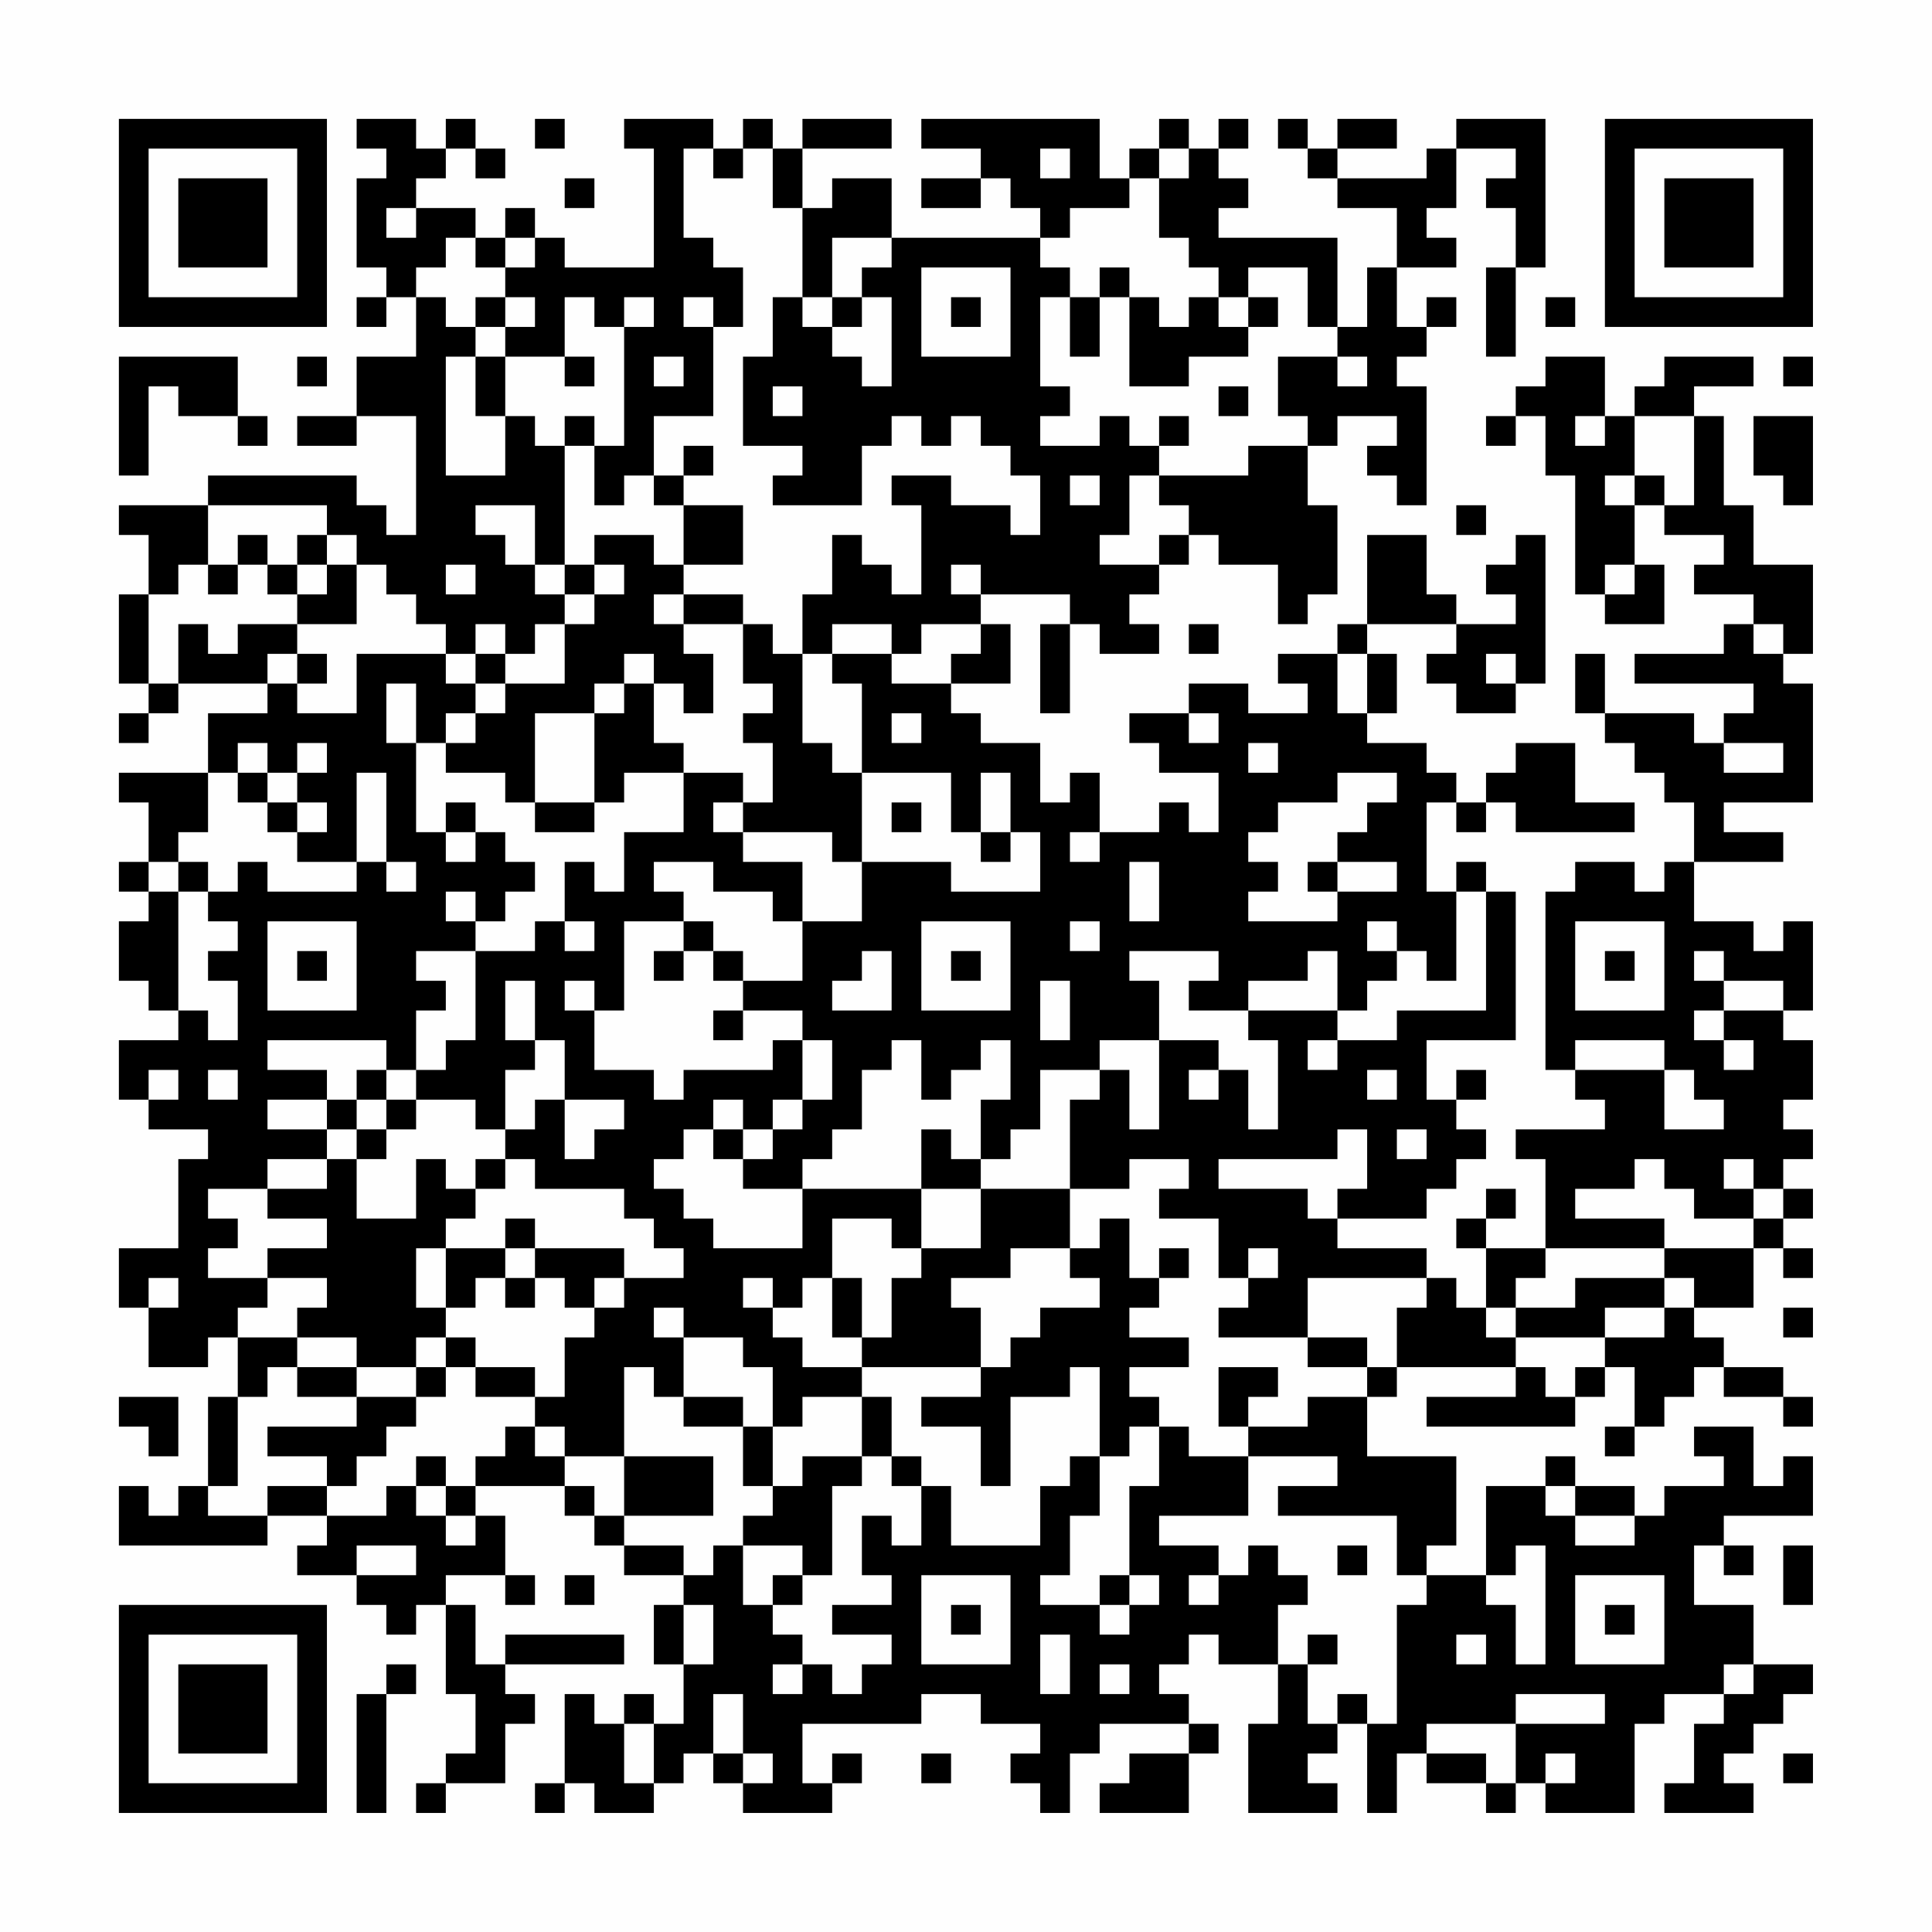 <?xml version="1.0" encoding="UTF-8"?>
<svg xmlns="http://www.w3.org/2000/svg" version="1.1" width="300" height="300" viewBox="0 0 300 300"><rect x="0" y="0" width="300" height="300" fill="#fefefe"/><g transform="scale(4.615)"><g transform="translate(4,4)"><path fill-rule="evenodd" d="M8 0L8 1L9 1L9 2L8 2L8 5L9 5L9 6L8 6L8 7L9 7L9 6L10 6L10 8L8 8L8 10L6 10L6 11L8 11L8 10L10 10L10 14L9 14L9 13L8 13L8 12L3 12L3 13L0 13L0 14L1 14L1 16L0 16L0 19L1 19L1 20L0 20L0 21L1 21L1 20L2 20L2 19L5 19L5 20L3 20L3 22L0 22L0 23L1 23L1 25L0 25L0 26L1 26L1 27L0 27L0 29L1 29L1 30L2 30L2 31L0 31L0 33L1 33L1 34L3 34L3 35L2 35L2 38L0 38L0 40L1 40L1 42L3 42L3 41L4 41L4 43L3 43L3 46L2 46L2 47L1 47L1 46L0 46L0 48L5 48L5 47L7 47L7 48L6 48L6 49L8 49L8 50L9 50L9 51L10 51L10 50L11 50L11 53L12 53L12 55L11 55L11 56L10 56L10 57L11 57L11 56L13 56L13 54L14 54L14 53L13 53L13 52L17 52L17 51L13 51L13 52L12 52L12 50L11 50L11 49L13 49L13 50L14 50L14 49L13 49L13 47L12 47L12 46L15 46L15 47L16 47L16 48L17 48L17 49L19 49L19 50L18 50L18 52L19 52L19 54L18 54L18 53L17 53L17 54L16 54L16 53L15 53L15 56L14 56L14 57L15 57L15 56L16 56L16 57L18 57L18 56L19 56L19 55L20 55L20 56L21 56L21 57L24 57L24 56L25 56L25 55L24 55L24 56L23 56L23 54L27 54L27 53L29 53L29 54L31 54L31 55L30 55L30 56L31 56L31 57L32 57L32 55L33 55L33 54L36 54L36 55L34 55L34 56L33 56L33 57L36 57L36 55L37 55L37 54L36 54L36 53L35 53L35 52L36 52L36 51L37 51L37 52L39 52L39 54L38 54L38 57L41 57L41 56L40 56L40 55L41 55L41 54L42 54L42 57L43 57L43 55L44 55L44 56L46 56L46 57L47 57L47 56L48 56L48 57L51 57L51 54L52 54L52 53L54 53L54 54L53 54L53 56L52 56L52 57L55 57L55 56L54 56L54 55L55 55L55 54L56 54L56 53L57 53L57 52L55 52L55 50L53 50L53 48L54 48L54 49L55 49L55 48L54 48L54 47L57 47L57 45L56 45L56 46L55 46L55 44L53 44L53 45L54 45L54 46L52 46L52 47L51 47L51 46L49 46L49 45L48 45L48 46L46 46L46 49L44 49L44 48L45 48L45 45L42 45L42 43L43 43L43 42L47 42L47 43L44 43L44 44L49 44L49 43L50 43L50 42L51 42L51 44L50 44L50 45L51 45L51 44L52 44L52 43L53 43L53 42L54 42L54 43L56 43L56 44L57 44L57 43L56 43L56 42L54 42L54 41L53 41L53 40L55 40L55 38L56 38L56 39L57 39L57 38L56 38L56 37L57 37L57 36L56 36L56 35L57 35L57 34L56 34L56 33L57 33L57 31L56 31L56 30L57 30L57 27L56 27L56 28L55 28L55 27L53 27L53 25L56 25L56 24L54 24L54 23L57 23L57 19L56 19L56 18L57 18L57 15L55 15L55 13L54 13L54 10L53 10L53 9L55 9L55 8L52 8L52 9L51 9L51 10L50 10L50 8L48 8L48 9L47 9L47 10L46 10L46 11L47 11L47 10L48 10L48 12L49 12L49 16L50 16L50 17L52 17L52 15L51 15L51 13L52 13L52 14L54 14L54 15L53 15L53 16L55 16L55 17L54 17L54 18L51 18L51 19L55 19L55 20L54 20L54 21L53 21L53 20L50 20L50 18L49 18L49 20L50 20L50 21L51 21L51 22L52 22L52 23L53 23L53 25L52 25L52 26L51 26L51 25L49 25L49 26L48 26L48 32L49 32L49 33L50 33L50 34L47 34L47 35L48 35L48 38L46 38L46 37L47 37L47 36L46 36L46 37L45 37L45 38L46 38L46 40L45 40L45 39L44 39L44 38L41 38L41 37L44 37L44 36L45 36L45 35L46 35L46 34L45 34L45 33L46 33L46 32L45 32L45 33L44 33L44 31L47 31L47 26L46 26L46 25L45 25L45 26L44 26L44 23L45 23L45 24L46 24L46 23L47 23L47 24L51 24L51 23L49 23L49 21L47 21L47 22L46 22L46 23L45 23L45 22L44 22L44 21L42 21L42 20L43 20L43 18L42 18L42 17L45 17L45 18L44 18L44 19L45 19L45 20L47 20L47 19L48 19L48 14L47 14L47 15L46 15L46 16L47 16L47 17L45 17L45 16L44 16L44 14L42 14L42 17L41 17L41 18L39 18L39 19L40 19L40 20L38 20L38 19L36 19L36 20L34 20L34 21L35 21L35 22L37 22L37 24L36 24L36 23L35 23L35 24L33 24L33 22L32 22L32 23L31 23L31 21L29 21L29 20L28 20L28 19L30 19L30 17L29 17L29 16L32 16L32 17L31 17L31 20L32 20L32 17L33 17L33 18L35 18L35 17L34 17L34 16L35 16L35 15L36 15L36 14L37 14L37 15L39 15L39 17L40 17L40 16L41 16L41 13L40 13L40 11L41 11L41 10L43 10L43 11L42 11L42 12L43 12L43 13L44 13L44 9L43 9L43 8L44 8L44 7L45 7L45 6L44 6L44 7L43 7L43 5L45 5L45 4L44 4L44 3L45 3L45 1L47 1L47 2L46 2L46 3L47 3L47 5L46 5L46 8L47 8L47 5L48 5L48 0L45 0L45 1L44 1L44 2L41 2L41 1L43 1L43 0L41 0L41 1L40 1L40 0L39 0L39 1L40 1L40 2L41 2L41 3L43 3L43 5L42 5L42 7L41 7L41 4L37 4L37 3L38 3L38 2L37 2L37 1L38 1L38 0L37 0L37 1L36 1L36 0L35 0L35 1L34 1L34 2L33 2L33 0L27 0L27 1L29 1L29 2L27 2L27 3L29 3L29 2L30 2L30 3L31 3L31 4L26 4L26 2L24 2L24 3L23 3L23 1L26 1L26 0L23 0L23 1L22 1L22 0L21 0L21 1L20 1L20 0L17 0L17 1L18 1L18 5L15 5L15 4L14 4L14 3L13 3L13 4L12 4L12 3L10 3L10 2L11 2L11 1L12 1L12 2L13 2L13 1L12 1L12 0L11 0L11 1L10 1L10 0ZM14 0L14 1L15 1L15 0ZM19 1L19 4L20 4L20 5L21 5L21 7L20 7L20 6L19 6L19 7L20 7L20 10L18 10L18 12L17 12L17 13L16 13L16 11L17 11L17 7L18 7L18 6L17 6L17 7L16 7L16 6L15 6L15 8L13 8L13 7L14 7L14 6L13 6L13 5L14 5L14 4L13 4L13 5L12 5L12 4L11 4L11 5L10 5L10 6L11 6L11 7L12 7L12 8L11 8L11 12L13 12L13 10L14 10L14 11L15 11L15 15L14 15L14 13L12 13L12 14L13 14L13 15L14 15L14 16L15 16L15 17L14 17L14 18L13 18L13 17L12 17L12 18L11 18L11 17L10 17L10 16L9 16L9 15L8 15L8 14L7 14L7 13L3 13L3 15L2 15L2 16L1 16L1 19L2 19L2 17L3 17L3 18L4 18L4 17L6 17L6 18L5 18L5 19L6 19L6 20L8 20L8 18L11 18L11 19L12 19L12 20L11 20L11 21L10 21L10 19L9 19L9 21L10 21L10 24L11 24L11 25L12 25L12 24L13 24L13 25L14 25L14 26L13 26L13 27L12 27L12 26L11 26L11 27L12 27L12 28L10 28L10 29L11 29L11 30L10 30L10 32L9 32L9 31L5 31L5 32L7 32L7 33L5 33L5 34L7 34L7 35L5 35L5 36L3 36L3 37L4 37L4 38L3 38L3 39L5 39L5 40L4 40L4 41L6 41L6 42L5 42L5 43L4 43L4 46L3 46L3 47L5 47L5 46L7 46L7 47L9 47L9 46L10 46L10 47L11 47L11 48L12 48L12 47L11 47L11 46L12 46L12 45L13 45L13 44L14 44L14 45L15 45L15 46L16 46L16 47L17 47L17 48L19 48L19 49L20 49L20 48L21 48L21 50L22 50L22 51L23 51L23 52L22 52L22 53L23 53L23 52L24 52L24 53L25 53L25 52L26 52L26 51L24 51L24 50L26 50L26 49L25 49L25 47L26 47L26 48L27 48L27 46L28 46L28 48L31 48L31 46L32 46L32 45L33 45L33 47L32 47L32 49L31 49L31 50L33 50L33 51L34 51L34 50L35 50L35 49L34 49L34 46L35 46L35 44L36 44L36 45L38 45L38 47L35 47L35 48L37 48L37 49L36 49L36 50L37 50L37 49L38 49L38 48L39 48L39 49L40 49L40 50L39 50L39 52L40 52L40 54L41 54L41 53L42 53L42 54L43 54L43 50L44 50L44 49L43 49L43 47L39 47L39 46L41 46L41 45L38 45L38 44L40 44L40 43L42 43L42 42L43 42L43 40L44 40L44 39L40 39L40 41L37 41L37 40L38 40L38 39L39 39L39 38L38 38L38 39L37 39L37 37L35 37L35 36L36 36L36 35L34 35L34 36L32 36L32 33L33 33L33 32L34 32L34 34L35 34L35 31L37 31L37 32L36 32L36 33L37 33L37 32L38 32L38 34L39 34L39 31L38 31L38 30L41 30L41 31L40 31L40 32L41 32L41 31L43 31L43 30L46 30L46 26L45 26L45 29L44 29L44 28L43 28L43 27L42 27L42 28L43 28L43 29L42 29L42 30L41 30L41 28L40 28L40 29L38 29L38 30L36 30L36 29L37 29L37 28L34 28L34 29L35 29L35 31L33 31L33 32L31 32L31 34L30 34L30 35L29 35L29 33L30 33L30 31L29 31L29 32L28 32L28 33L27 33L27 31L26 31L26 32L25 32L25 34L24 34L24 35L23 35L23 36L21 36L21 35L22 35L22 34L23 34L23 33L24 33L24 31L23 31L23 30L21 30L21 29L23 29L23 27L25 27L25 25L28 25L28 26L31 26L31 24L30 24L30 22L29 22L29 24L28 24L28 22L25 22L25 19L24 19L24 18L26 18L26 19L28 19L28 18L29 18L29 17L27 17L27 18L26 18L26 17L24 17L24 18L23 18L23 16L24 16L24 14L25 14L25 15L26 15L26 16L27 16L27 13L26 13L26 12L28 12L28 13L30 13L30 14L31 14L31 12L30 12L30 11L29 11L29 10L28 10L28 11L27 11L27 10L26 10L26 11L25 11L25 13L22 13L22 12L23 12L23 11L21 11L21 8L22 8L22 6L23 6L23 7L24 7L24 8L25 8L25 9L26 9L26 6L25 6L25 5L26 5L26 4L24 4L24 6L23 6L23 3L22 3L22 1L21 1L21 2L20 2L20 1ZM31 1L31 2L32 2L32 1ZM35 1L35 2L34 2L34 3L32 3L32 4L31 4L31 5L32 5L32 6L31 6L31 9L32 9L32 10L31 10L31 11L33 11L33 10L34 10L34 11L35 11L35 12L34 12L34 14L33 14L33 15L35 15L35 14L36 14L36 13L35 13L35 12L38 12L38 11L40 11L40 10L39 10L39 8L41 8L41 9L42 9L42 8L41 8L41 7L40 7L40 5L38 5L38 6L37 6L37 5L36 5L36 4L35 4L35 2L36 2L36 1ZM15 2L15 3L16 3L16 2ZM9 3L9 4L10 4L10 3ZM27 5L27 8L30 8L30 5ZM33 5L33 6L32 6L32 8L33 8L33 6L34 6L34 9L36 9L36 8L38 8L38 7L39 7L39 6L38 6L38 7L37 7L37 6L36 6L36 7L35 7L35 6L34 6L34 5ZM12 6L12 7L13 7L13 6ZM24 6L24 7L25 7L25 6ZM28 6L28 7L29 7L29 6ZM48 6L48 7L49 7L49 6ZM0 8L0 12L1 12L1 9L2 9L2 10L4 10L4 11L5 11L5 10L4 10L4 8ZM6 8L6 9L7 9L7 8ZM12 8L12 10L13 10L13 8ZM15 8L15 9L16 9L16 8ZM18 8L18 9L19 9L19 8ZM56 8L56 9L57 9L57 8ZM22 9L22 10L23 10L23 9ZM37 9L37 10L38 10L38 9ZM15 10L15 11L16 11L16 10ZM35 10L35 11L36 11L36 10ZM49 10L49 11L50 11L50 10ZM51 10L51 12L50 12L50 13L51 13L51 12L52 12L52 13L53 13L53 10ZM55 10L55 12L56 12L56 13L57 13L57 10ZM19 11L19 12L18 12L18 13L19 13L19 15L18 15L18 14L16 14L16 15L15 15L15 16L16 16L16 17L15 17L15 19L13 19L13 18L12 18L12 19L13 19L13 20L12 20L12 21L11 21L11 22L13 22L13 23L14 23L14 24L16 24L16 23L17 23L17 22L19 22L19 24L17 24L17 26L16 26L16 25L15 25L15 27L14 27L14 28L12 28L12 31L11 31L11 32L10 32L10 33L9 33L9 32L8 32L8 33L7 33L7 34L8 34L8 35L7 35L7 36L5 36L5 37L7 37L7 38L5 38L5 39L7 39L7 40L6 40L6 41L8 41L8 42L6 42L6 43L8 43L8 44L5 44L5 45L7 45L7 46L8 46L8 45L9 45L9 44L10 44L10 43L11 43L11 42L12 42L12 43L14 43L14 44L15 44L15 45L17 45L17 47L20 47L20 45L17 45L17 42L18 42L18 43L19 43L19 44L21 44L21 46L22 46L22 47L21 47L21 48L23 48L23 49L22 49L22 50L23 50L23 49L24 49L24 46L25 46L25 45L26 45L26 46L27 46L27 45L26 45L26 43L25 43L25 42L29 42L29 43L27 43L27 44L29 44L29 46L30 46L30 43L32 43L32 42L33 42L33 45L34 45L34 44L35 44L35 43L34 43L34 42L36 42L36 41L34 41L34 40L35 40L35 39L36 39L36 38L35 38L35 39L34 39L34 37L33 37L33 38L32 38L32 36L29 36L29 35L28 35L28 34L27 34L27 36L23 36L23 38L20 38L20 37L19 37L19 36L18 36L18 35L19 35L19 34L20 34L20 35L21 35L21 34L22 34L22 33L23 33L23 31L22 31L22 32L19 32L19 33L18 33L18 32L16 32L16 30L17 30L17 27L19 27L19 28L18 28L18 29L19 29L19 28L20 28L20 29L21 29L21 28L20 28L20 27L19 27L19 26L18 26L18 25L20 25L20 26L22 26L22 27L23 27L23 25L21 25L21 24L24 24L24 25L25 25L25 22L24 22L24 21L23 21L23 18L22 18L22 17L21 17L21 16L19 16L19 15L21 15L21 13L19 13L19 12L20 12L20 11ZM32 12L32 13L33 13L33 12ZM45 13L45 14L46 14L46 13ZM4 14L4 15L3 15L3 16L4 16L4 15L5 15L5 16L6 16L6 17L8 17L8 15L7 15L7 14L6 14L6 15L5 15L5 14ZM6 15L6 16L7 16L7 15ZM11 15L11 16L12 16L12 15ZM16 15L16 16L17 16L17 15ZM28 15L28 16L29 16L29 15ZM50 15L50 16L51 16L51 15ZM18 16L18 17L19 17L19 18L20 18L20 20L19 20L19 19L18 19L18 18L17 18L17 19L16 19L16 20L14 20L14 23L16 23L16 20L17 20L17 19L18 19L18 21L19 21L19 22L21 22L21 23L20 23L20 24L21 24L21 23L22 23L22 21L21 21L21 20L22 20L22 19L21 19L21 17L19 17L19 16ZM36 17L36 18L37 18L37 17ZM55 17L55 18L56 18L56 17ZM6 18L6 19L7 19L7 18ZM41 18L41 20L42 20L42 18ZM46 18L46 19L47 19L47 18ZM26 20L26 21L27 21L27 20ZM36 20L36 21L37 21L37 20ZM4 21L4 22L3 22L3 24L2 24L2 25L1 25L1 26L2 26L2 30L3 30L3 31L4 31L4 29L3 29L3 28L4 28L4 27L3 27L3 26L4 26L4 25L5 25L5 26L8 26L8 25L9 25L9 26L10 26L10 25L9 25L9 22L8 22L8 25L6 25L6 24L7 24L7 23L6 23L6 22L7 22L7 21L6 21L6 22L5 22L5 21ZM38 21L38 22L39 22L39 21ZM54 21L54 22L56 22L56 21ZM4 22L4 23L5 23L5 24L6 24L6 23L5 23L5 22ZM41 22L41 23L39 23L39 24L38 24L38 25L39 25L39 26L38 26L38 27L41 27L41 26L43 26L43 25L41 25L41 24L42 24L42 23L43 23L43 22ZM11 23L11 24L12 24L12 23ZM26 23L26 24L27 24L27 23ZM29 24L29 25L30 25L30 24ZM32 24L32 25L33 25L33 24ZM2 25L2 26L3 26L3 25ZM34 25L34 27L35 27L35 25ZM40 25L40 26L41 26L41 25ZM5 27L5 30L8 30L8 27ZM15 27L15 28L16 28L16 27ZM27 27L27 30L30 30L30 27ZM32 27L32 28L33 28L33 27ZM49 27L49 30L52 30L52 27ZM6 28L6 29L7 29L7 28ZM25 28L25 29L24 29L24 30L26 30L26 28ZM28 28L28 29L29 29L29 28ZM50 28L50 29L51 29L51 28ZM53 28L53 29L54 29L54 30L53 30L53 31L54 31L54 32L55 32L55 31L54 31L54 30L56 30L56 29L54 29L54 28ZM13 29L13 31L14 31L14 32L13 32L13 34L12 34L12 33L10 33L10 34L9 34L9 33L8 33L8 34L9 34L9 35L8 35L8 37L10 37L10 35L11 35L11 36L12 36L12 37L11 37L11 38L10 38L10 40L11 40L11 41L10 41L10 42L8 42L8 43L10 43L10 42L11 42L11 41L12 41L12 42L14 42L14 43L15 43L15 41L16 41L16 40L17 40L17 39L19 39L19 38L18 38L18 37L17 37L17 36L14 36L14 35L13 35L13 34L14 34L14 33L15 33L15 35L16 35L16 34L17 34L17 33L15 33L15 31L14 31L14 29ZM15 29L15 30L16 30L16 29ZM31 29L31 31L32 31L32 29ZM20 30L20 31L21 31L21 30ZM49 31L49 32L52 32L52 34L54 34L54 33L53 33L53 32L52 32L52 31ZM1 32L1 33L2 33L2 32ZM3 32L3 33L4 33L4 32ZM42 32L42 33L43 33L43 32ZM20 33L20 34L21 34L21 33ZM41 34L41 35L37 35L37 36L40 36L40 37L41 37L41 36L42 36L42 34ZM43 34L43 35L44 35L44 34ZM12 35L12 36L13 36L13 35ZM51 35L51 36L49 36L49 37L52 37L52 38L48 38L48 39L47 39L47 40L46 40L46 41L47 41L47 42L48 42L48 43L49 43L49 42L50 42L50 41L52 41L52 40L53 40L53 39L52 39L52 38L55 38L55 37L56 37L56 36L55 36L55 35L54 35L54 36L55 36L55 37L53 37L53 36L52 36L52 35ZM27 36L27 38L26 38L26 37L24 37L24 39L23 39L23 40L22 40L22 39L21 39L21 40L22 40L22 41L23 41L23 42L25 42L25 41L26 41L26 39L27 39L27 38L29 38L29 36ZM13 37L13 38L11 38L11 40L12 40L12 39L13 39L13 40L14 40L14 39L15 39L15 40L16 40L16 39L17 39L17 38L14 38L14 37ZM13 38L13 39L14 39L14 38ZM30 38L30 39L28 39L28 40L29 40L29 42L30 42L30 41L31 41L31 40L33 40L33 39L32 39L32 38ZM1 39L1 40L2 40L2 39ZM24 39L24 41L25 41L25 39ZM49 39L49 40L47 40L47 41L50 41L50 40L52 40L52 39ZM18 40L18 41L19 41L19 43L21 43L21 44L22 44L22 46L23 46L23 45L25 45L25 43L23 43L23 44L22 44L22 42L21 42L21 41L19 41L19 40ZM56 40L56 41L57 41L57 40ZM40 41L40 42L42 42L42 41ZM37 42L37 44L38 44L38 43L39 43L39 42ZM0 43L0 44L1 44L1 45L2 45L2 43ZM10 45L10 46L11 46L11 45ZM48 46L48 47L49 47L49 48L51 48L51 47L49 47L49 46ZM8 48L8 49L10 49L10 48ZM41 48L41 49L42 49L42 48ZM47 48L47 49L46 49L46 50L47 50L47 52L48 52L48 48ZM56 48L56 50L57 50L57 48ZM15 49L15 50L16 50L16 49ZM27 49L27 52L30 52L30 49ZM33 49L33 50L34 50L34 49ZM49 49L49 52L52 52L52 49ZM19 50L19 52L20 52L20 50ZM28 50L28 51L29 51L29 50ZM50 50L50 51L51 51L51 50ZM31 51L31 53L32 53L32 51ZM40 51L40 52L41 52L41 51ZM45 51L45 52L46 52L46 51ZM9 52L9 53L8 53L8 57L9 57L9 53L10 53L10 52ZM33 52L33 53L34 53L34 52ZM54 52L54 53L55 53L55 52ZM20 53L20 55L21 55L21 56L22 56L22 55L21 55L21 53ZM47 53L47 54L44 54L44 55L46 55L46 56L47 56L47 54L50 54L50 53ZM17 54L17 56L18 56L18 54ZM27 55L27 56L28 56L28 55ZM48 55L48 56L49 56L49 55ZM56 55L56 56L57 56L57 55ZM0 0L0 7L7 7L7 0ZM1 1L1 6L6 6L6 1ZM2 2L2 5L5 5L5 2ZM50 0L50 7L57 7L57 0ZM51 1L51 6L56 6L56 1ZM52 2L52 5L55 5L55 2ZM0 50L0 57L7 57L7 50ZM1 51L1 56L6 56L6 51ZM2 52L2 55L5 55L5 52Z" fill="#000000"/></g></g></svg>
